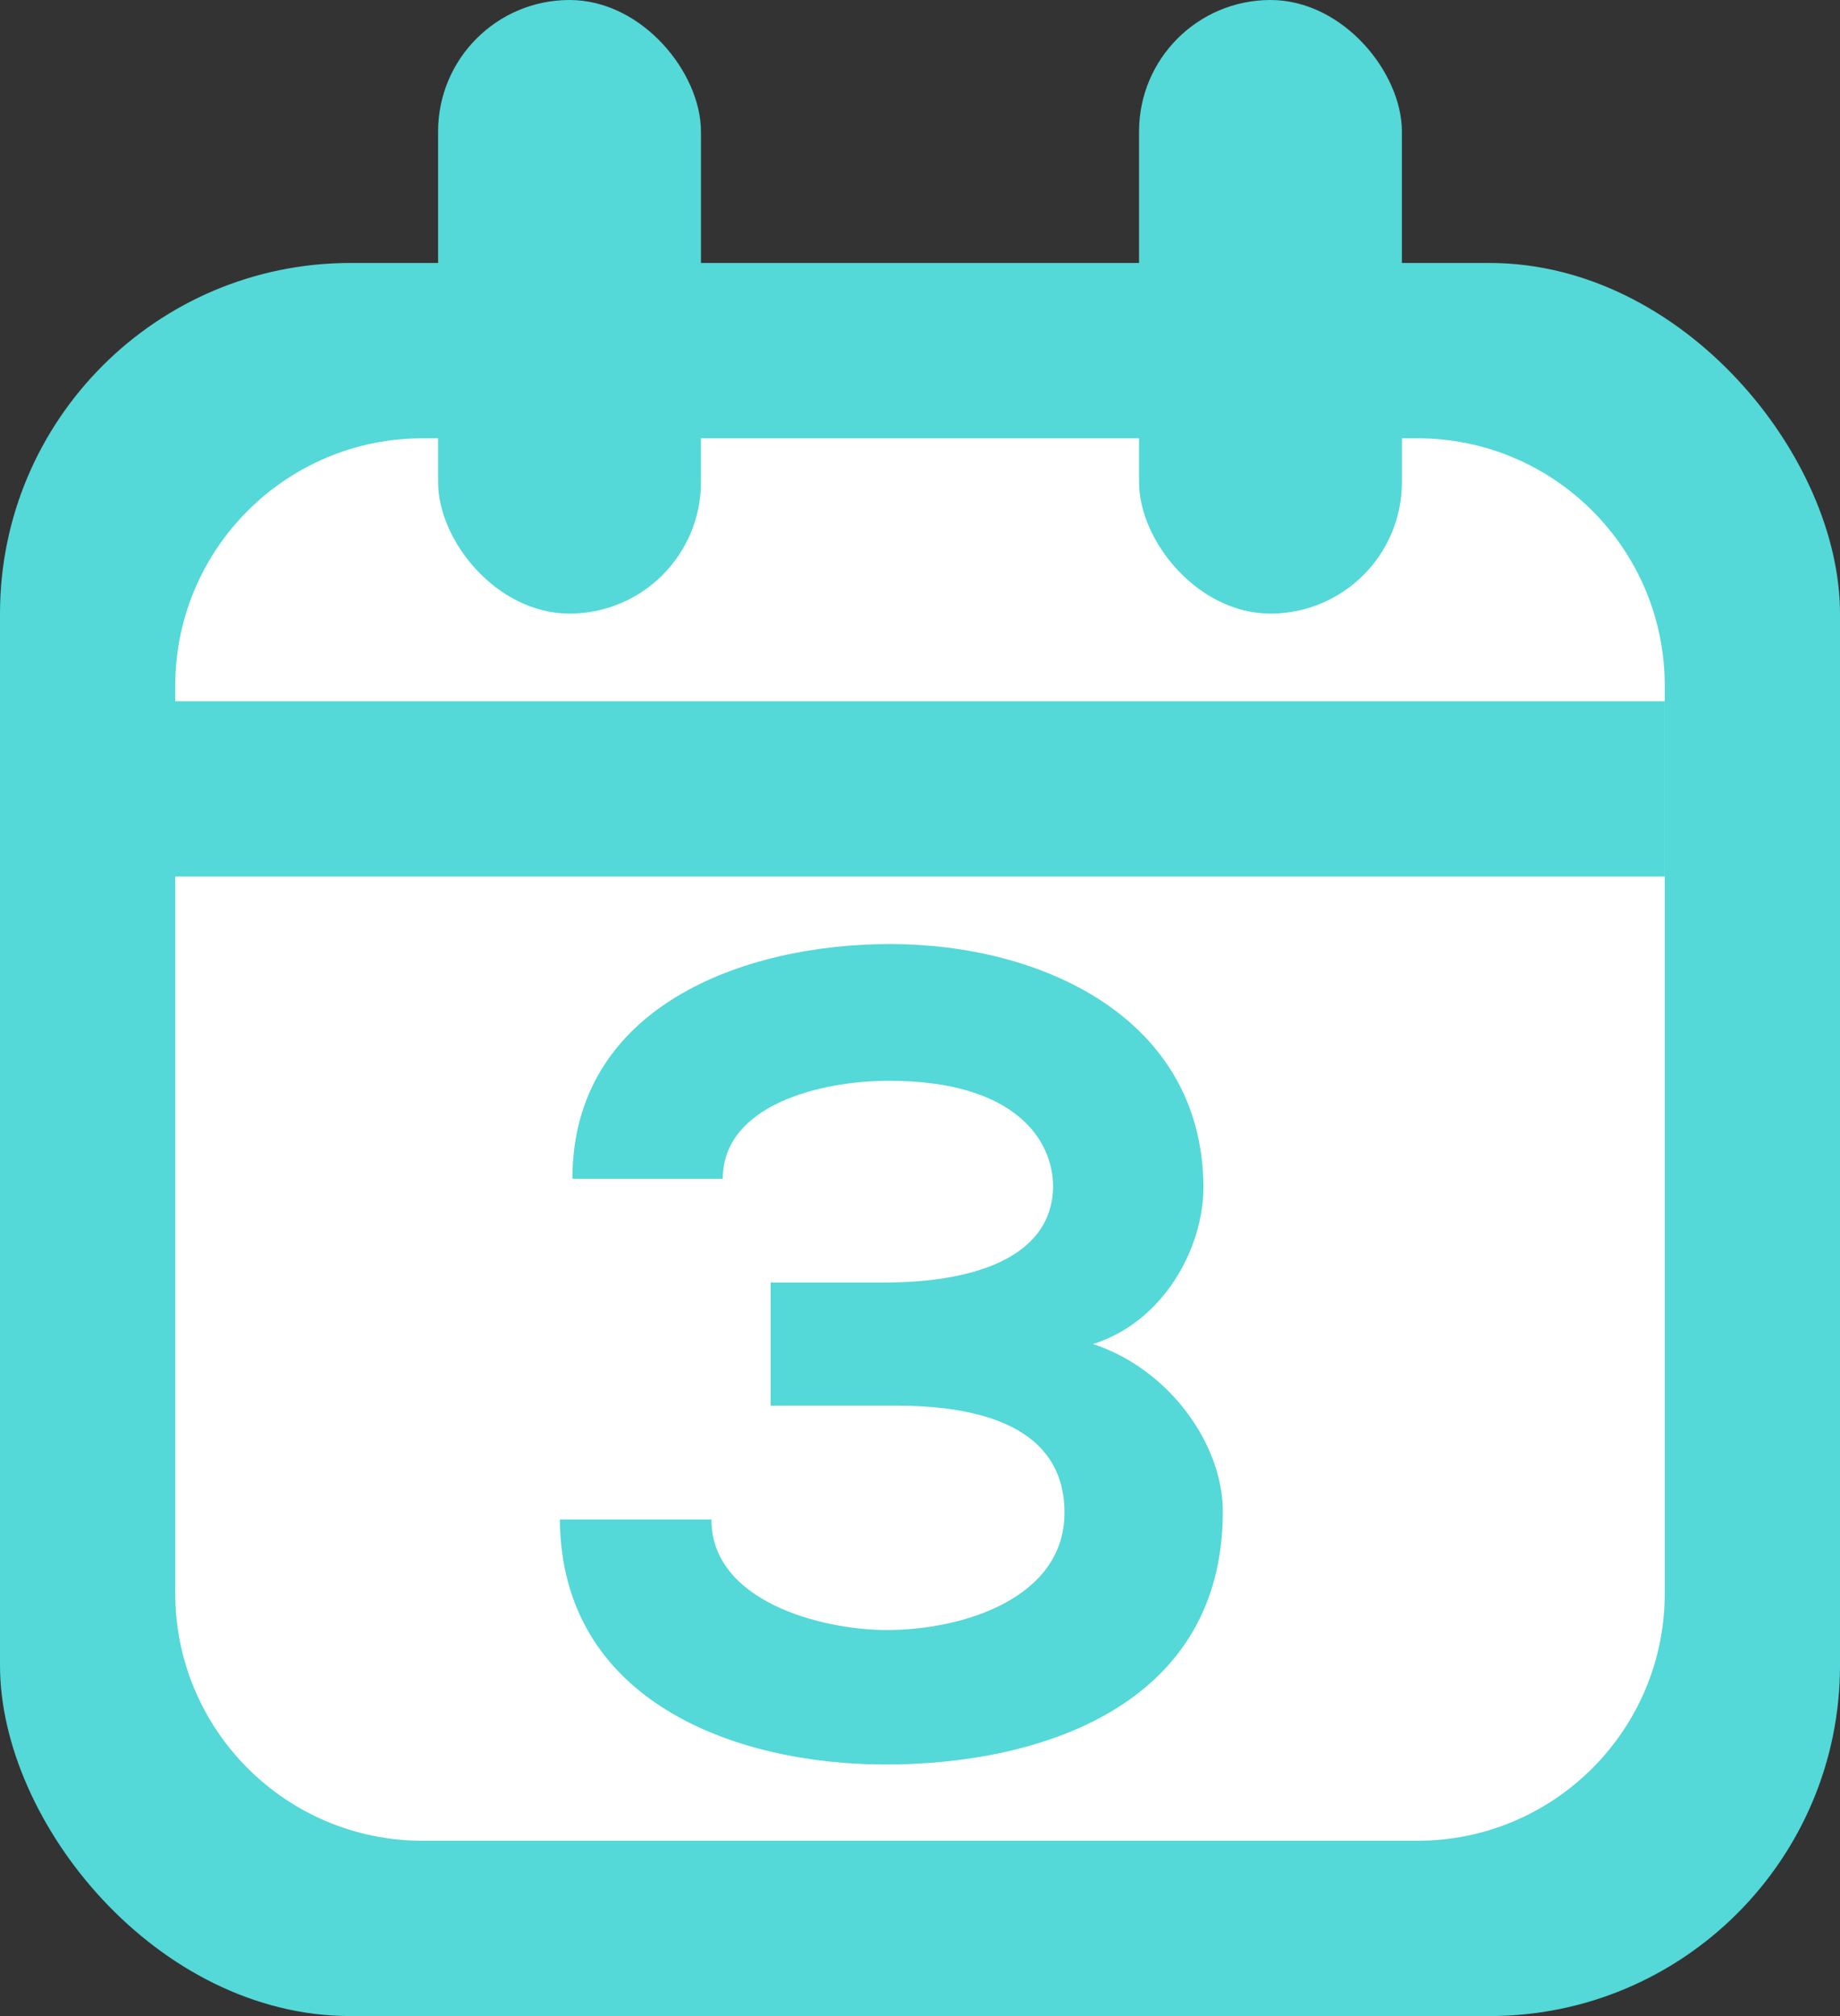 <svg width="21" height="23" viewBox="0 0 21 23" fill="none" xmlns="http://www.w3.org/2000/svg">
<rect x="0" y="0" width="21" height="23" fill="#333333" stroke="none"/>
<rect y="3" width="21" height="20" rx="4" fill="#54D8D8"/>
<path d="M2 7.824C2 6.264 3.264 5 4.824 5H16.177C17.736 5 19 6.264 19 7.824V18.177C19 19.736 17.736 21 16.177 21H4.824C3.264 21 2 19.736 2 18.177V7.824Z" fill="white"/>
<rect x="5" width="3" height="7" rx="1.5" fill="#54D8D8"/>
<rect x="13" width="3" height="7" rx="1.5" fill="#54D8D8"/>
<line x1="1" y1="9" x2="19" y2="9" stroke="#54D8D8" stroke-width="2" stroke-linejoin="bevel"/>
<path d="M10.212 16.035C11.85 16.035 12.149 16.711 12.149 17.257C12.149 18.232 10.992 18.596 10.121 18.596C9.38 18.596 8.119 18.271 8.119 17.335H6.39C6.403 19.402 8.379 20.13 10.108 20.13C11.863 20.13 13.956 19.467 13.956 17.244C13.956 16.477 13.345 15.619 12.474 15.333C13.267 15.086 13.735 14.254 13.735 13.539C13.722 11.602 11.876 10.77 10.16 10.77C8.483 10.77 6.533 11.485 6.533 13.448H8.249C8.249 12.616 9.341 12.33 10.147 12.33C11.603 12.33 12.019 13.019 12.019 13.539C12.006 14.384 11.031 14.631 10.108 14.631H8.795V16.035H10.212Z" fill="#54D8D8"/>
</svg>
